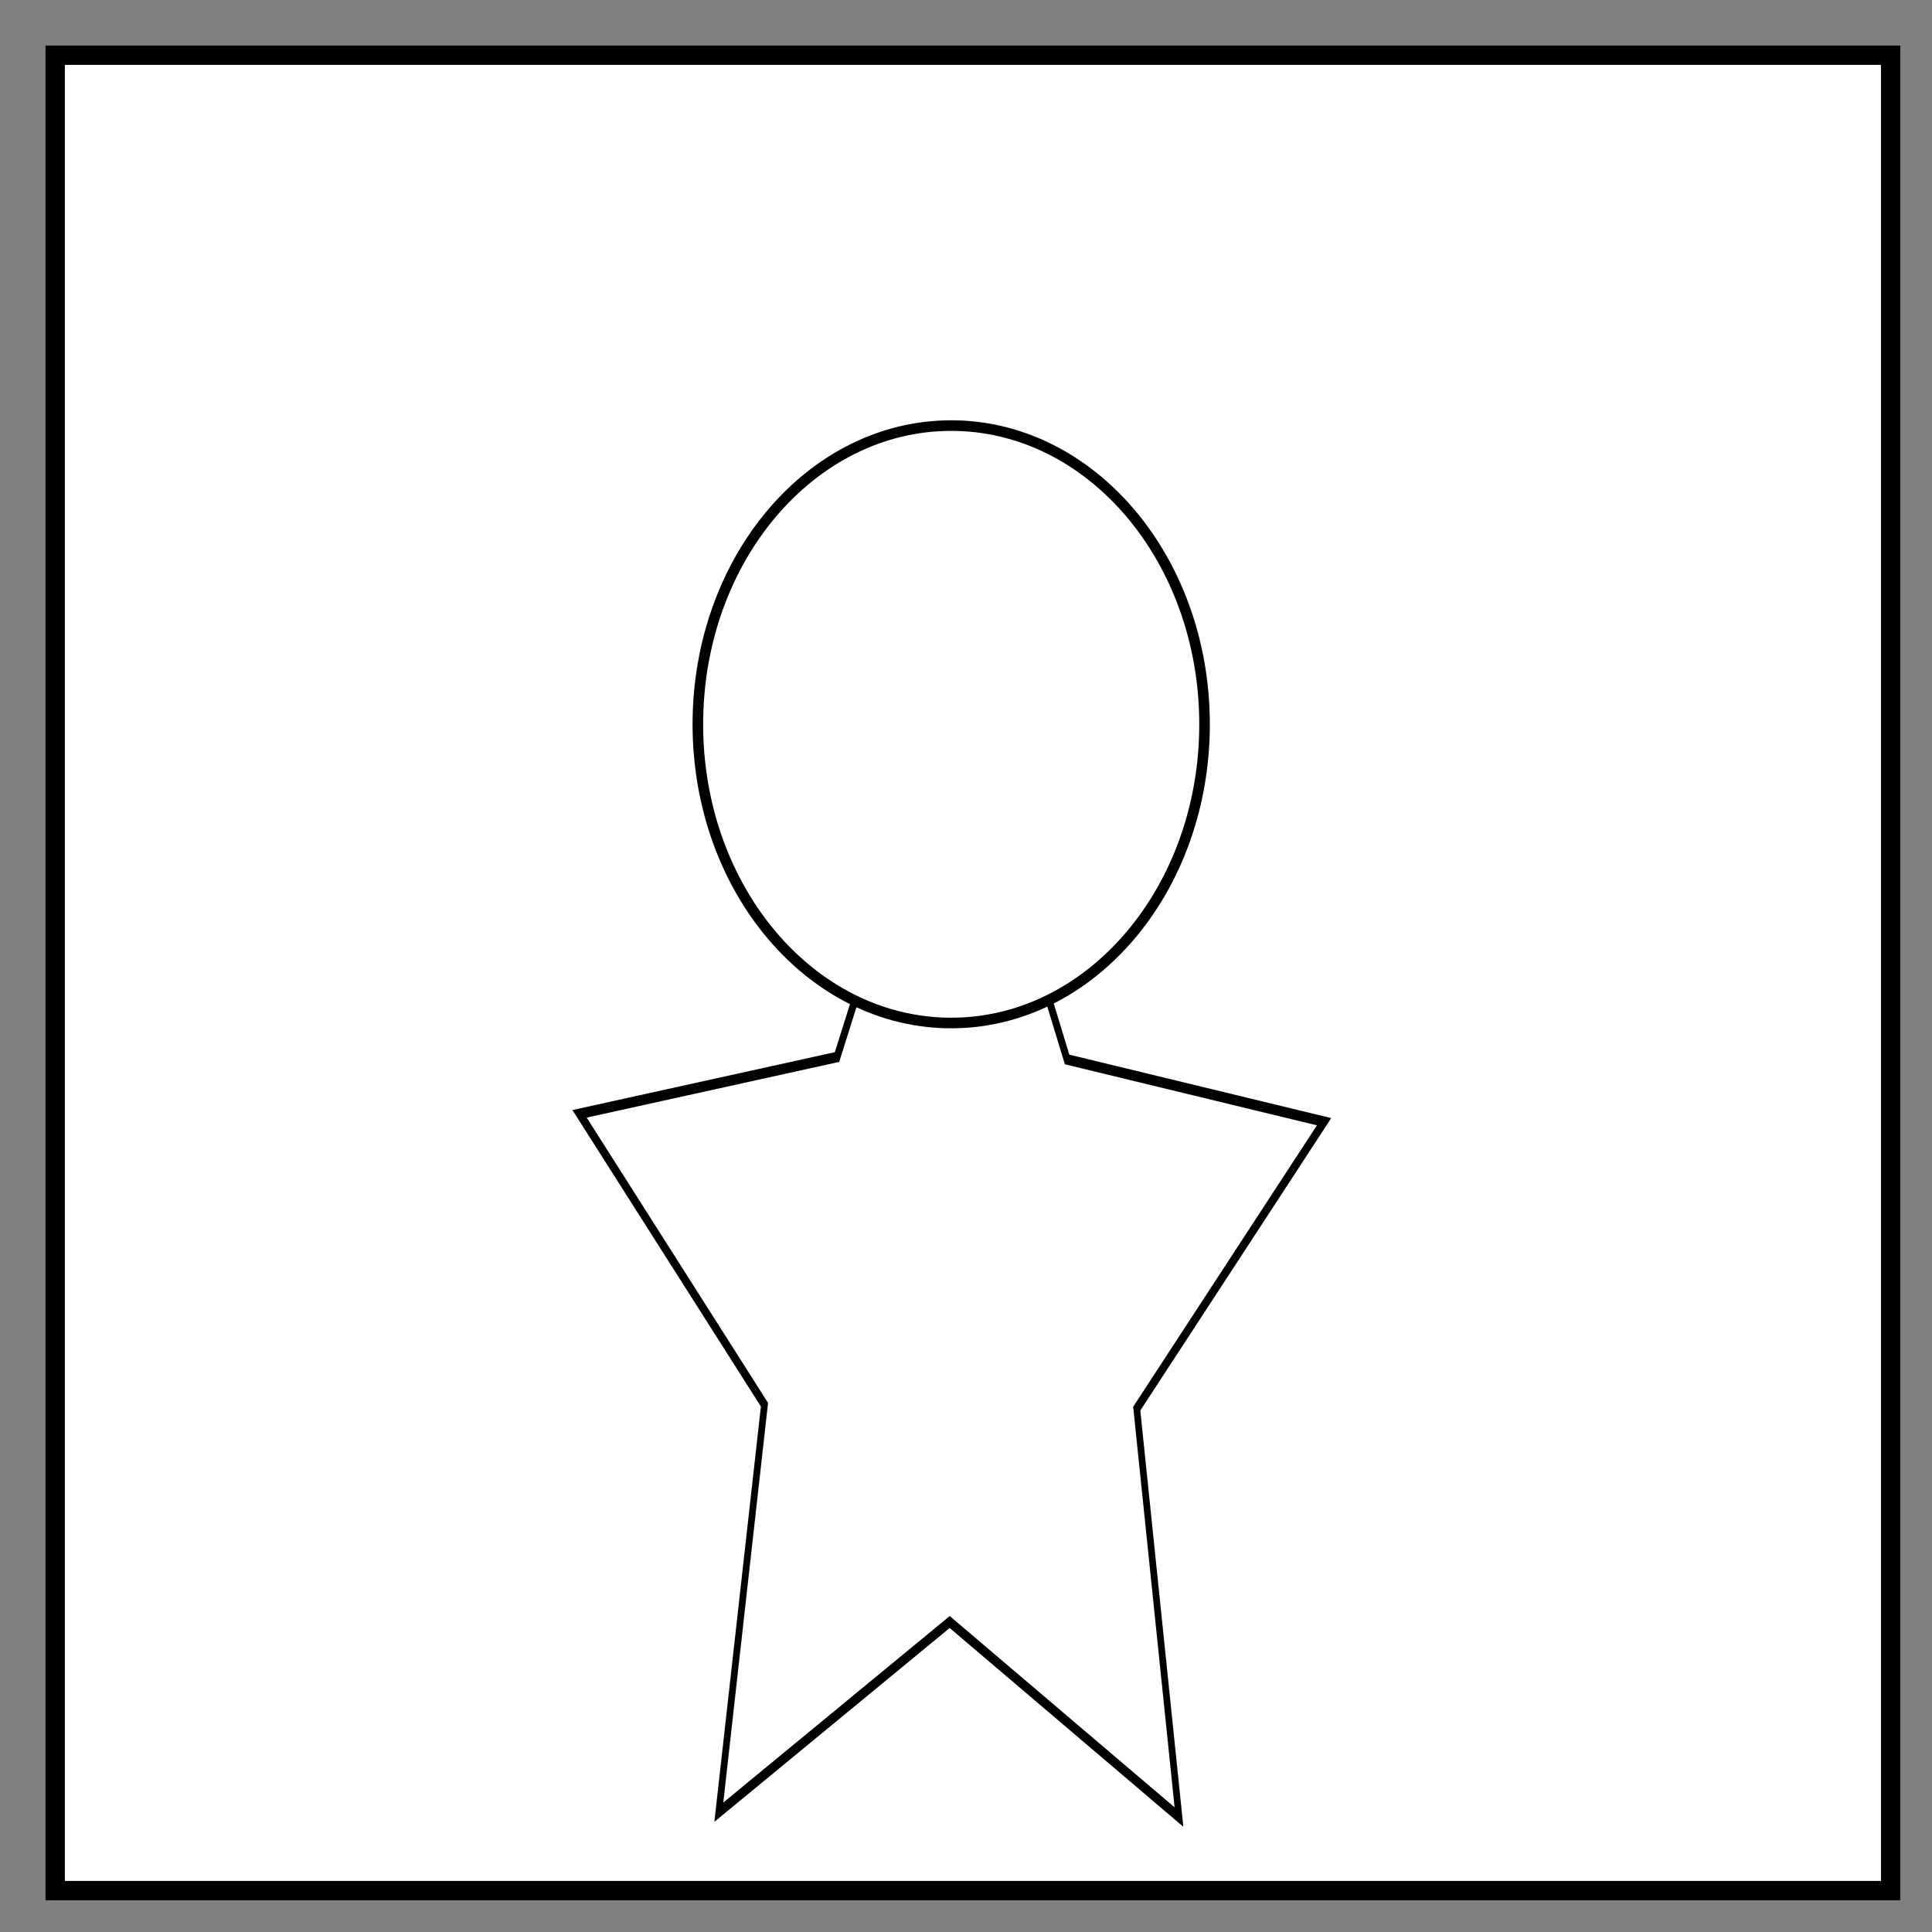 <?xml version="1.0" encoding="UTF-8" standalone="no"?>
<!-- Created with Inkscape (http://www.inkscape.org/) -->

<svg
   xmlns:dc="http://purl.org/dc/elements/1.1/"
   xmlns:cc="http://creativecommons.org/ns#"
   xmlns:rdf="http://www.w3.org/1999/02/22-rdf-syntax-ns#"
   xmlns:svg="http://www.w3.org/2000/svg"
   xmlns="http://www.w3.org/2000/svg"
   xmlns:sodipodi="http://sodipodi.sourceforge.net/DTD/sodipodi-0.dtd"
   xmlns:inkscape="http://www.inkscape.org/namespaces/inkscape"
   width="100"
   height="100"
   id="svg2"
   version="1.1"
   inkscape:version="0.48.2 r9819"
   sodipodi:docname="HealthCareWorker.png">
  <rect width="100%" height="100%" fill="#808080" stroke="none"/>
  <defs
     id="defs4">
    <inkscape:perspective
       sodipodi:type="inkscape:persp3d"
       inkscape:vp_x="40 : 289.03823 : 1"
       inkscape:vp_y="0 : 1000 : 0"
       inkscape:vp_z="784.09448 : 289.03823 : 1"
       inkscape:persp3d-origin="412.04724 : 113.64453 : 1"
       id="perspective2985" />
  </defs>
  <sodipodi:namedview
     id="base"
     pagecolor="#ffffff"
     bordercolor="#666666"
     borderopacity="1.0"
     inkscape:pageopacity="0.0"
     inkscape:pageshadow="2"
     inkscape:zoom="1.4"
     inkscape:cx="104.64286"
     inkscape:cy="21.412548"
     inkscape:document-units="px"
     inkscape:current-layer="layer1"
     showgrid="false"
     inkscape:window-width="1143"
     inkscape:window-height="646"
     inkscape:window-x="75"
     inkscape:window-y="75"
     inkscape:window-maximized="0" />
  <g
     inkscape:label="Layer 1"
     inkscape:groupmode="layer"
     id="layer1"
     transform="translate(0,-952.362)">
    <rect
       style="fill:#ffffff;stroke:#000000;stroke-opacity:1"
       id="rect4488"
       width="95"
       height="95"
       x="2.857"
       y="2.857"
       transform="translate(0,952.362)" />
    <g
       id="g4484"
       transform="matrix(0.548,0,0,0.548,-56.983,467.761)">
      <path
         inkscape:transform-center-y="-5.5063681"
         inkscape:transform-center-x="-0.076026498"
         transform="matrix(0.628,0,0,1,98.263,992.362)"
         d="M 186.429,63.571 151.947,45.149 117.223,63.111 124.088,24.624 96.275,-2.85 135,-8.214 152.535,-43.156 169.603,-7.984 208.253,-2.105 180.077,24.997 z"
         inkscape:randomized="0"
         inkscape:rounded="0"
         inkscape:flatsided="false"
         sodipodi:arg2="1.5774549"
         sodipodi:arg1="0.9491364"
         sodipodi:r2="29.435593"
         sodipodi:r1="58.871185"
         sodipodi:cy="15.714286"
         sodipodi:cx="152.14285"
         sodipodi:sides="5"
         id="path4480"
         style="fill:#ffffff;stroke:#000000;stroke-opacity:1"
         sodipodi:type="star" />
      <path
         transform="translate(8.47,948.791)"
         d="m 209.286,3.929 c 0,15.582 -10.713,28.214 -23.929,28.214 -13.215,0 -23.929,-12.632 -23.929,-28.214 0,-15.582 10.713,-28.214 23.929,-28.214 13.215,0 23.929,12.632 23.929,28.214 z"
         sodipodi:ry="28.214285"
         sodipodi:rx="23.928572"
         sodipodi:cy="3.9285712"
         sodipodi:cx="185.35715"
         id="path4482"
         style="fill:#ffffff;stroke:#000000;stroke-opacity:1"
         sodipodi:type="arc" />
    </g>
  </g>
</svg>
